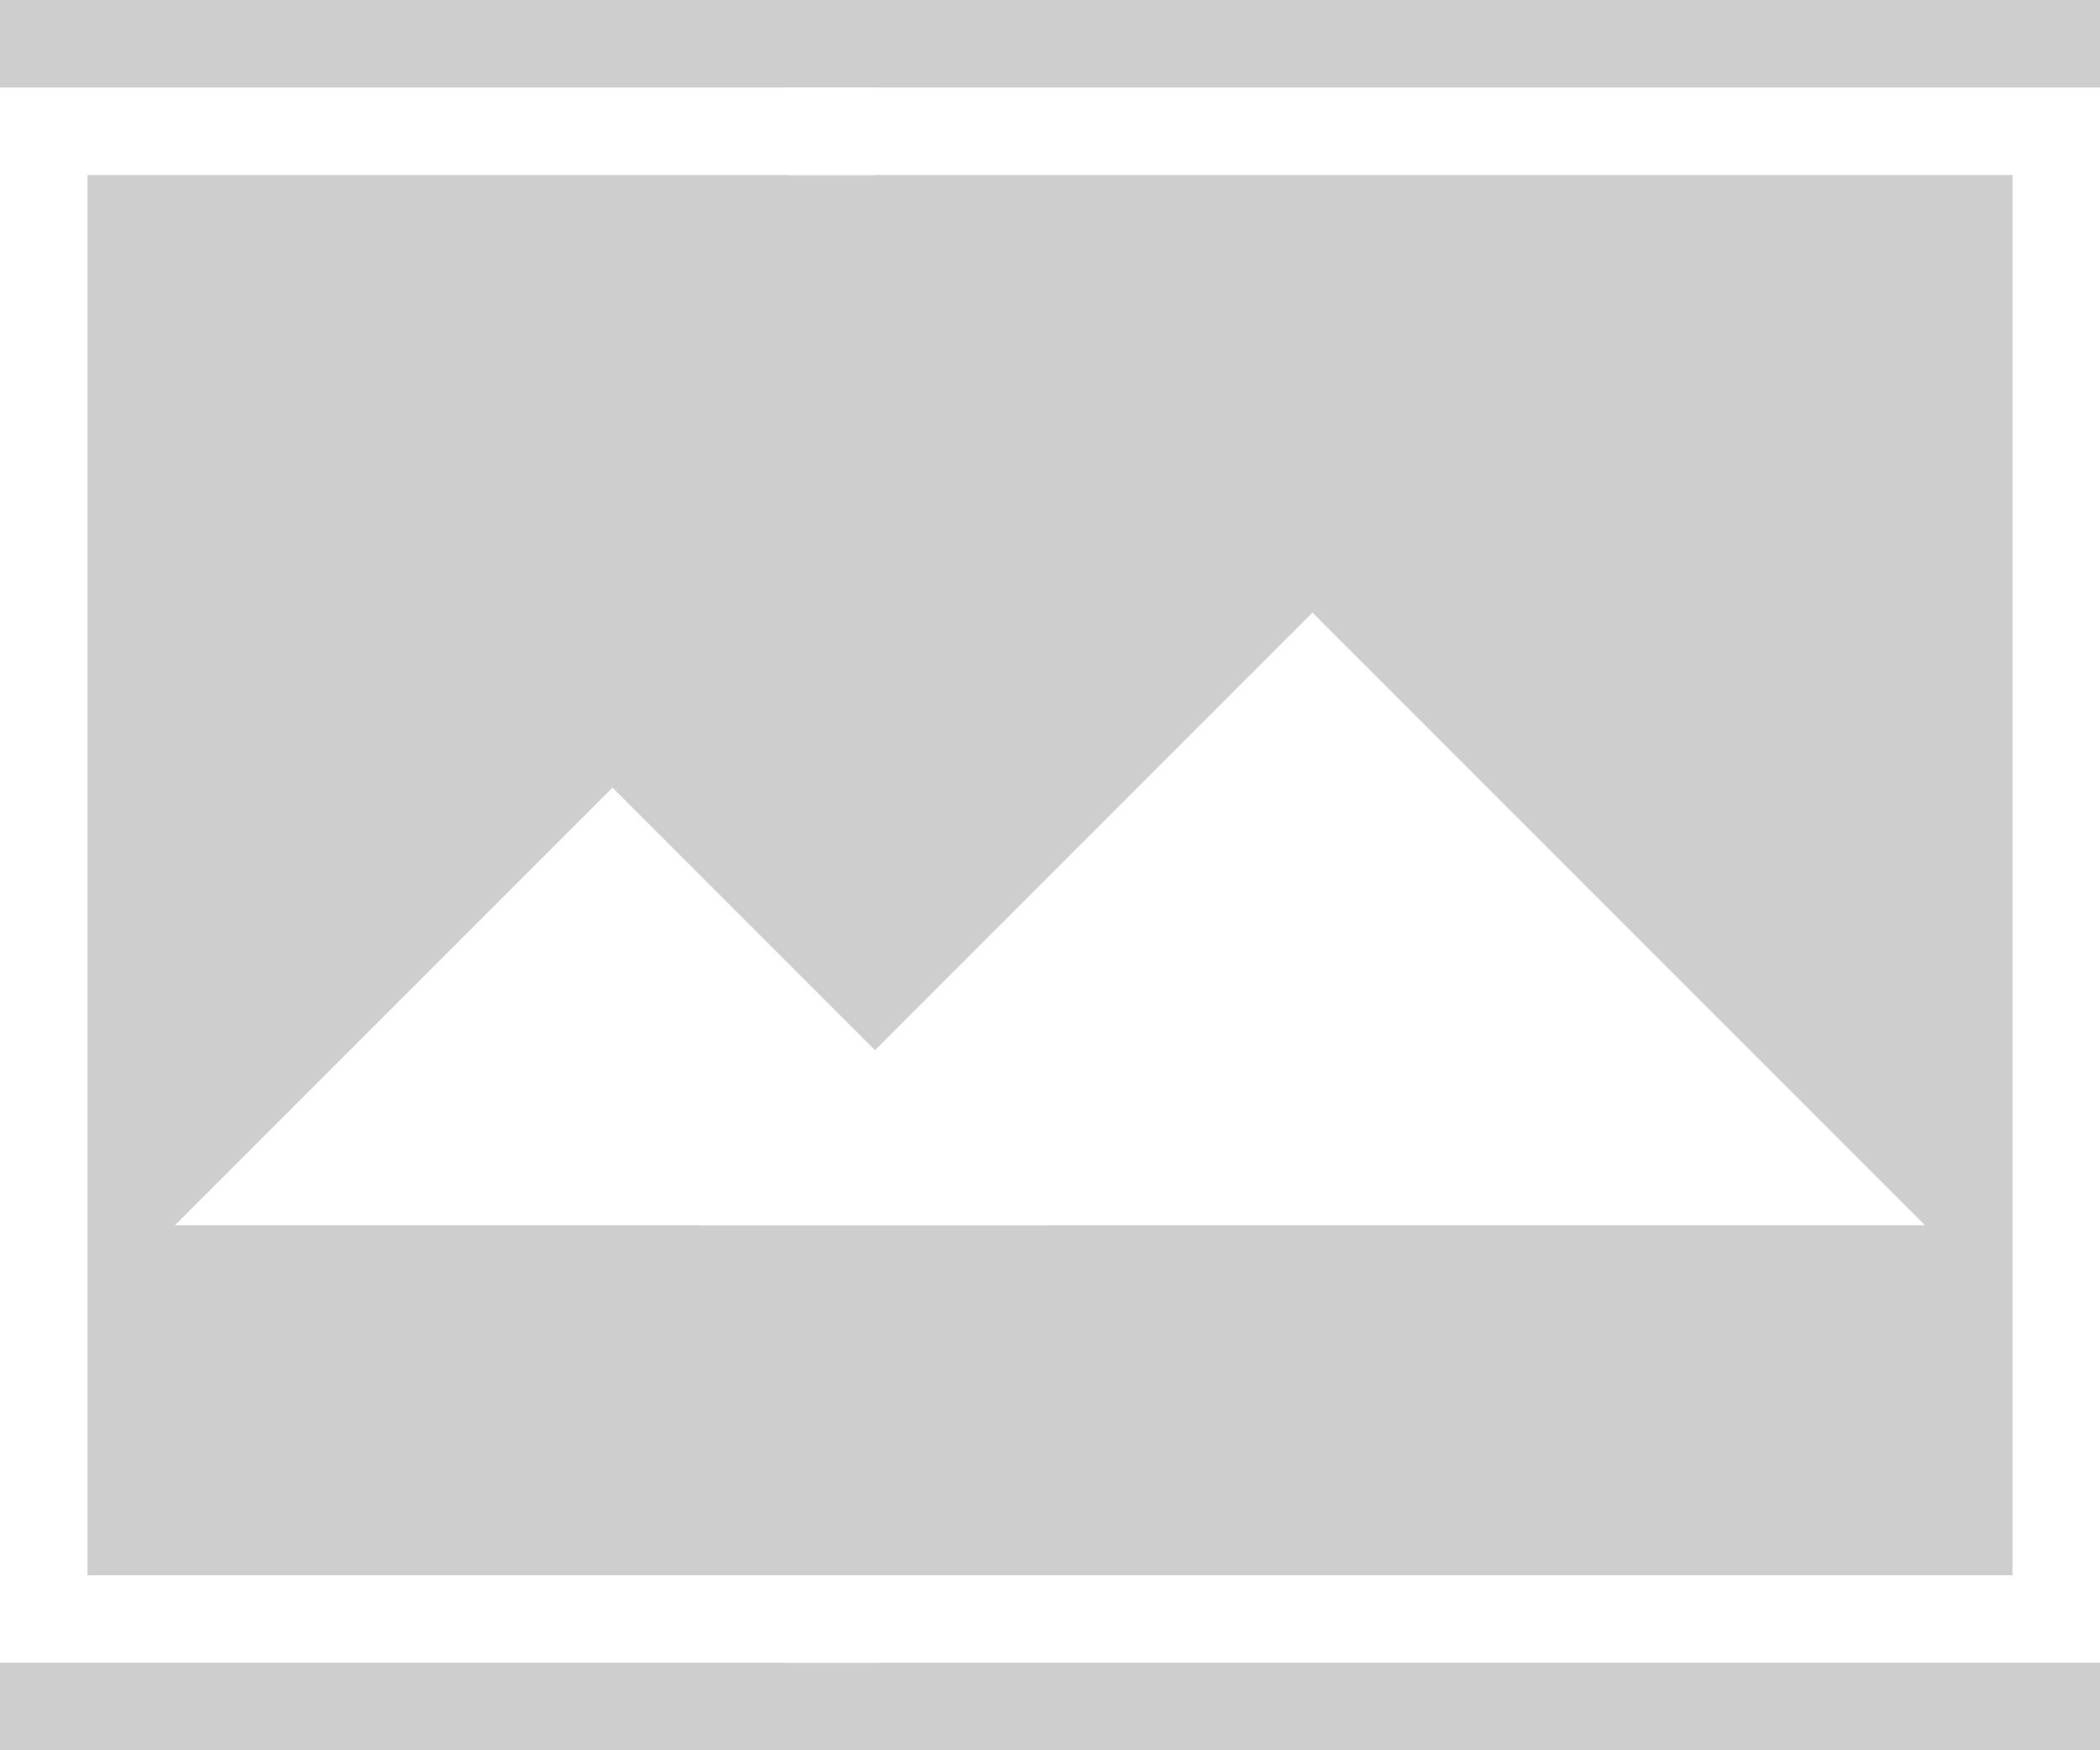 <?xml version="1.0" standalone="no"?><!-- Generator: Gravit.io --><svg xmlns="http://www.w3.org/2000/svg" xmlns:xlink="http://www.w3.org/1999/xlink" style="isolation:isolate" viewBox="0 0 240 200" width="240" height="200"><rect x="0" y="0" width="240" height="200" fill="#333333" stroke="none"/><defs><clipPath id="_clipPath_HXpkmati2vBavqdQ7ysVAYsdjBulMpC9"><rect width="240" height="200"/></clipPath></defs><g clip-path="url(#_clipPath_HXpkmati2vBavqdQ7ysVAYsdjBulMpC9)"><rect width="240" height="200" style="fill:rgb(206,206,206)"/><path d=" M 100 190 L 0 190 L 0 10 L 100 10 L 100 20 L 10 20 L 10 180 L 100 180 L 100 190 L 100 190 Z " fill="rgb(255,255,255)"/><path d=" M 90 190 L 240 190 L 240 10 L 90 10 L 90 20 L 230 20 L 230 180 L 90 180 L 90 190 L 90 190 Z " fill="rgb(255,255,255)"/><path d=" M 220 140 L 80 140 L 150 70 L 220 140 Z " fill="rgb(255,255,255)"/><path d=" M 20 140 L 120 140 L 70 90 L 20 140 Z " fill="rgb(255,255,255)"/></g></svg>